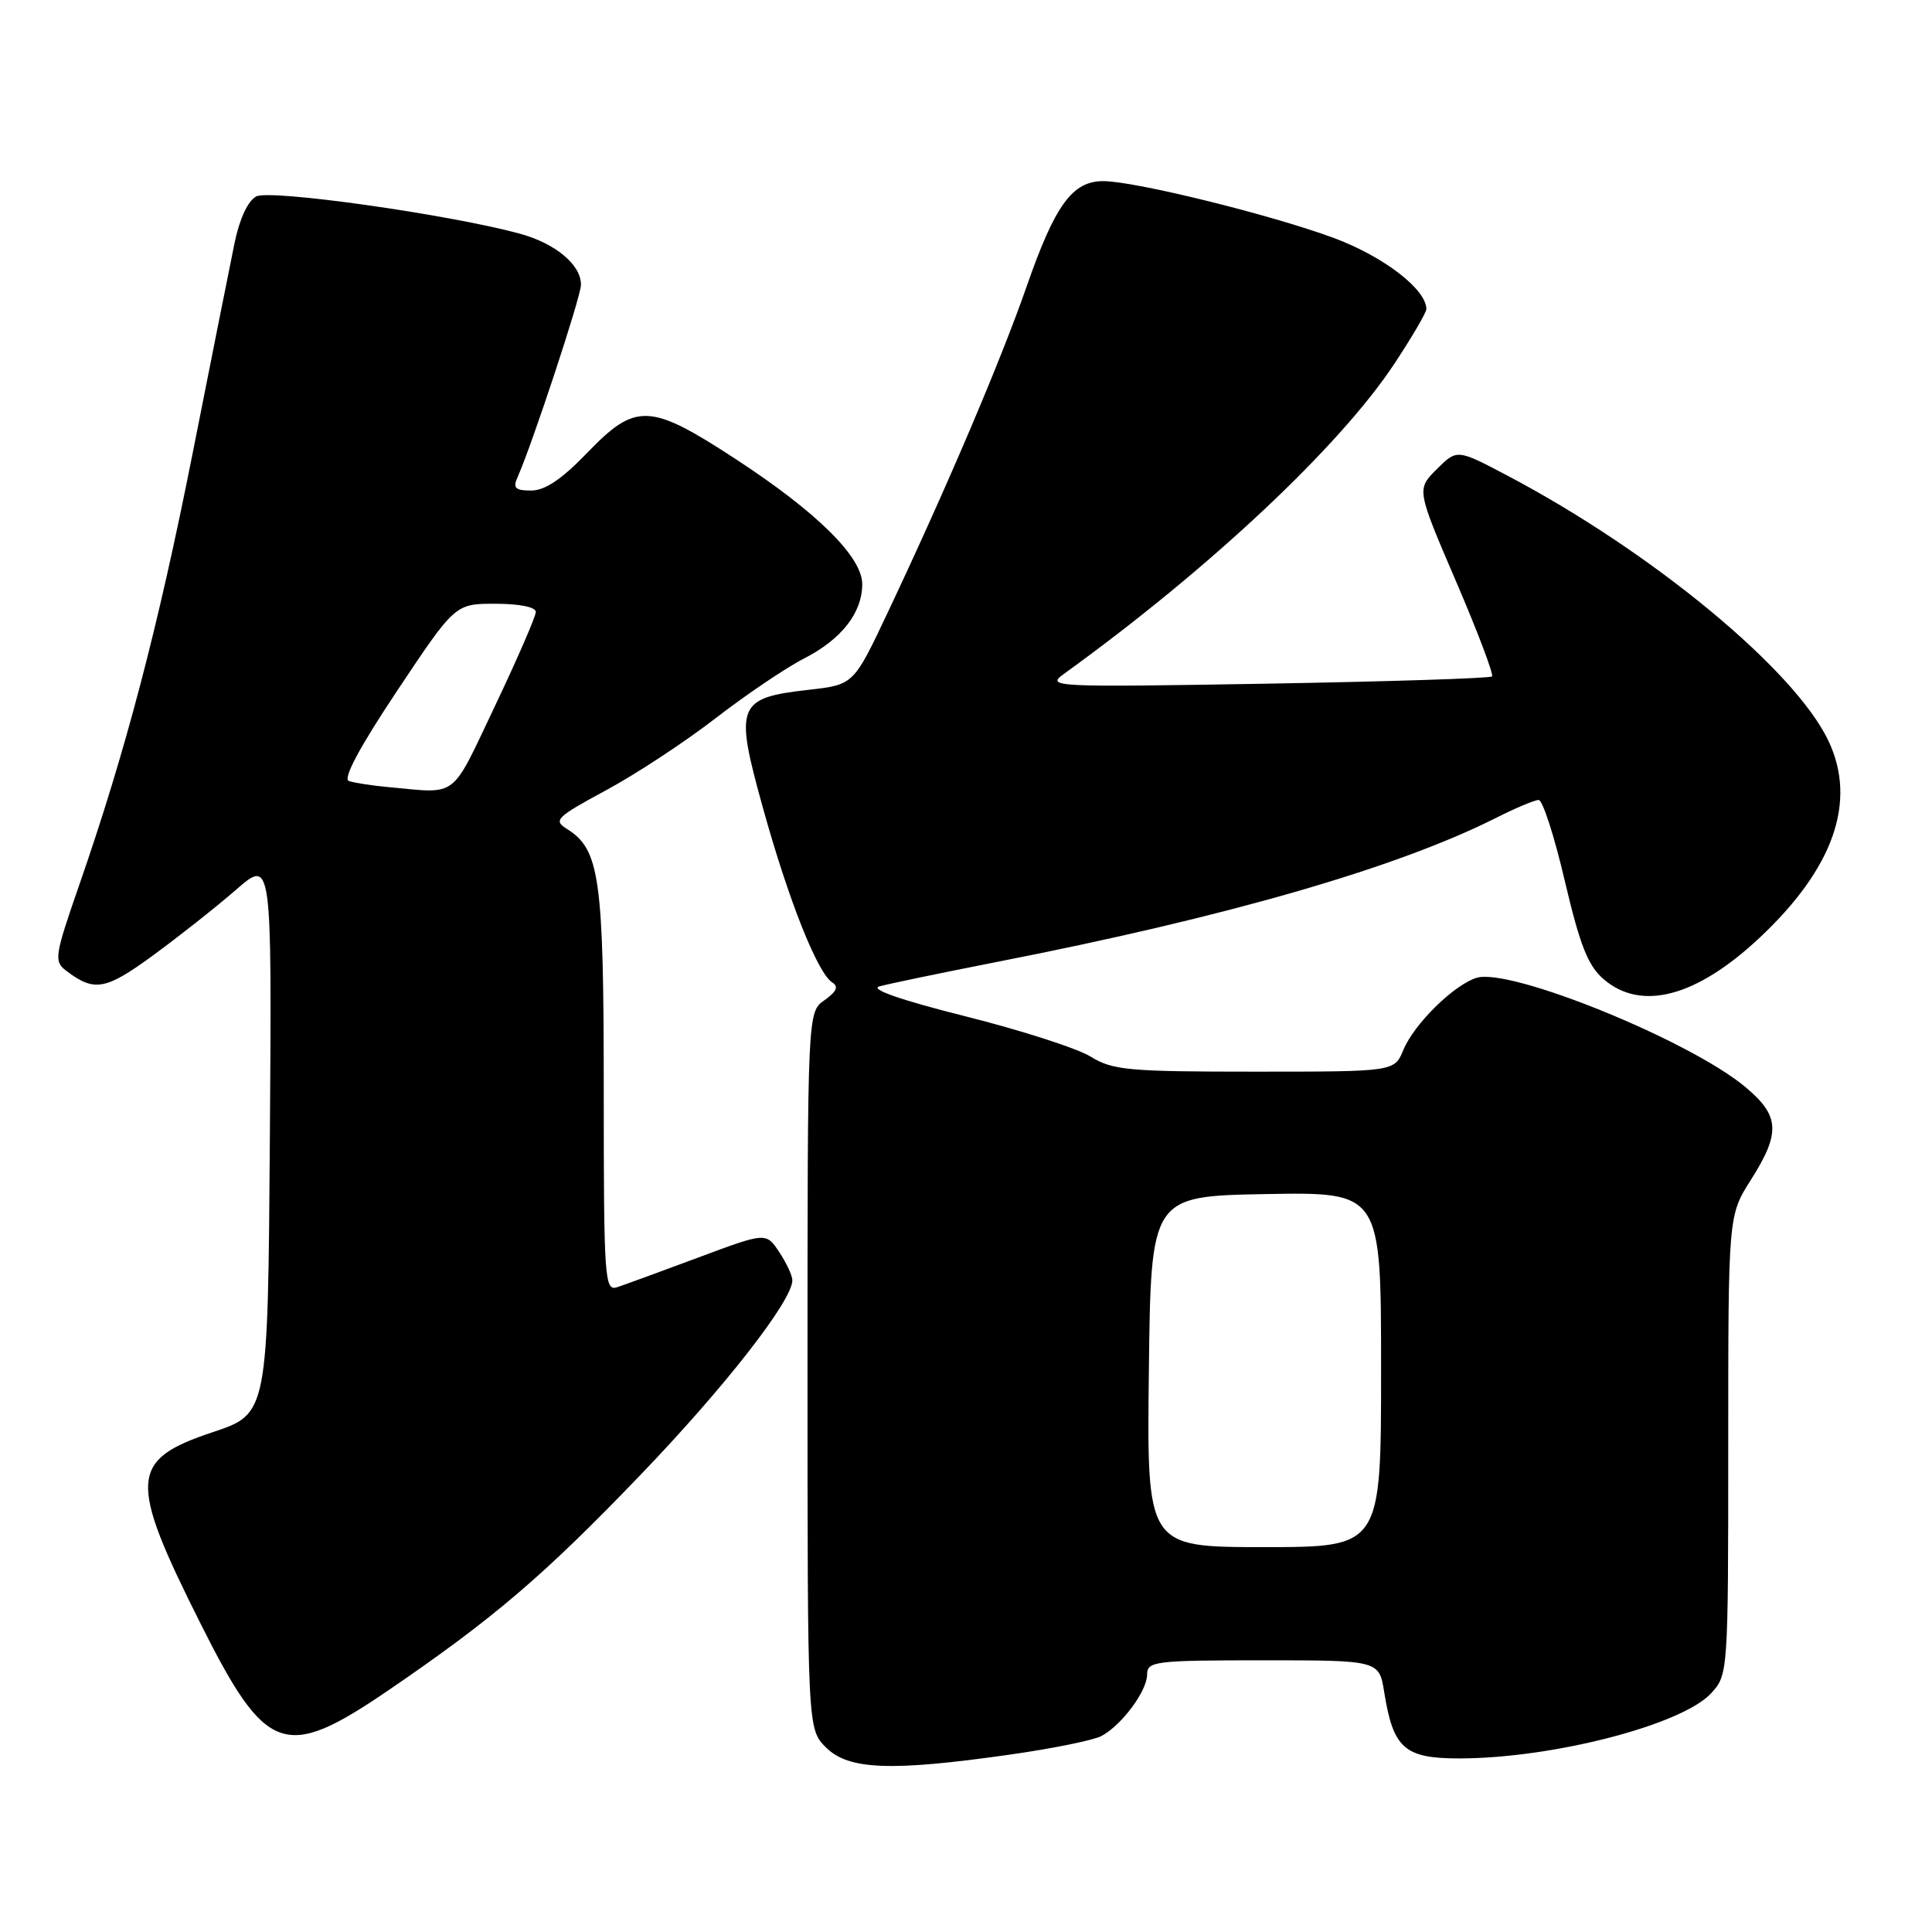 <?xml version="1.0" encoding="UTF-8" standalone="no"?>
<!DOCTYPE svg PUBLIC "-//W3C//DTD SVG 1.1//EN" "http://www.w3.org/Graphics/SVG/1.1/DTD/svg11.dtd" >
<svg xmlns="http://www.w3.org/2000/svg" xmlns:xlink="http://www.w3.org/1999/xlink" version="1.1" viewBox="0 0 256 256">
 <g >
 <path fill="currentColor"
d=" M 133.78 232.50 C 139.43 231.70 144.91 230.59 145.95 230.03 C 148.65 228.58 152.00 224.06 152.00 221.87 C 152.00 220.13 153.04 220.00 167.37 220.00 C 182.74 220.00 182.74 220.00 183.42 224.25 C 184.61 231.68 186.11 233.00 193.34 233.00 C 205.73 233.00 222.91 228.55 226.75 224.35 C 228.98 221.91 229.00 221.62 229.00 191.48 C 229.00 161.07 229.00 161.07 232.00 156.34 C 235.97 150.08 235.83 147.84 231.25 144.02 C 223.87 137.86 200.15 128.22 195.68 129.56 C 192.67 130.47 187.38 135.67 185.95 139.13 C 184.76 142.00 184.76 142.00 166.25 142.00 C 149.51 142.00 147.43 141.81 144.52 140.01 C 142.74 138.91 135.27 136.51 127.90 134.66 C 119.45 132.54 115.24 131.08 116.50 130.71 C 117.60 130.39 124.58 128.94 132.00 127.48 C 162.57 121.50 185.03 115.02 198.22 108.38 C 200.81 107.07 203.36 106.00 203.88 106.00 C 204.41 106.00 205.97 110.84 207.35 116.75 C 209.36 125.29 210.41 127.95 212.49 129.75 C 217.48 134.03 224.76 132.11 233.10 124.31 C 242.97 115.08 246.09 106.20 242.28 98.17 C 237.80 88.73 218.89 73.11 199.70 63.00 C 193.06 59.50 193.06 59.50 190.38 62.17 C 187.70 64.84 187.70 64.84 192.92 77.01 C 195.80 83.71 197.95 89.39 197.70 89.63 C 197.45 89.88 184.03 90.31 167.87 90.59 C 139.43 91.07 138.58 91.03 140.98 89.29 C 160.26 75.37 177.57 59.12 184.80 48.14 C 187.11 44.64 189.00 41.41 189.00 40.96 C 189.00 38.34 183.34 33.99 176.76 31.54 C 168.44 28.46 150.38 24.00 146.18 24.00 C 142.09 24.00 139.79 27.16 136.02 38.00 C 132.57 47.89 125.44 64.63 117.65 81.11 C 113.11 90.73 113.11 90.73 107.18 91.40 C 97.64 92.48 97.29 93.39 101.11 107.11 C 104.51 119.35 108.34 128.97 110.29 130.19 C 111.15 130.72 110.85 131.40 109.25 132.53 C 107.00 134.11 107.00 134.11 107.00 181.60 C 107.00 229.09 107.00 229.09 109.45 231.55 C 112.43 234.52 118.03 234.74 133.78 232.50 Z  M 51.44 223.99 C 65.42 214.44 72.00 208.83 84.85 195.45 C 96.03 183.82 105.01 172.31 104.99 169.64 C 104.99 169.01 104.20 167.33 103.24 165.89 C 101.50 163.28 101.50 163.28 92.50 166.64 C 87.55 168.49 82.71 170.25 81.75 170.57 C 80.11 171.10 80.00 169.42 80.00 144.54 C 80.00 116.31 79.47 112.56 75.14 109.85 C 73.28 108.69 73.66 108.31 80.31 104.71 C 84.27 102.58 90.80 98.28 94.83 95.16 C 98.86 92.05 104.14 88.48 106.57 87.24 C 111.52 84.69 114.25 81.20 114.25 77.40 C 114.25 73.80 108.27 67.88 97.53 60.86 C 86.09 53.39 84.26 53.31 77.81 60.00 C 74.45 63.49 72.21 65.00 70.39 65.00 C 68.28 65.00 67.93 64.67 68.57 63.25 C 70.49 58.96 76.97 39.33 76.98 37.75 C 77.01 35.08 73.58 32.23 68.80 30.94 C 59.31 28.38 35.75 25.06 33.95 26.03 C 32.84 26.62 31.73 29.02 31.07 32.25 C 30.48 35.14 27.97 47.69 25.51 60.14 C 20.92 83.29 16.59 99.74 10.47 117.35 C 7.23 126.68 7.13 127.38 8.76 128.62 C 12.49 131.46 13.96 131.21 20.27 126.60 C 23.70 124.09 28.64 120.19 31.26 117.91 C 36.02 113.77 36.02 113.77 35.76 150.55 C 35.50 187.33 35.50 187.33 28.19 189.77 C 17.14 193.45 16.98 196.01 26.55 215.09 C 35.27 232.48 37.71 233.35 51.44 223.99 Z  M 152.23 181.75 C 152.50 158.50 152.50 158.50 167.75 158.22 C 183.00 157.95 183.00 157.95 183.00 181.47 C 183.00 205.00 183.00 205.00 167.48 205.00 C 151.96 205.00 151.96 205.00 152.23 181.75 Z  M 51.50 104.30 C 49.30 104.10 46.93 103.73 46.23 103.49 C 45.40 103.20 47.61 99.06 52.63 91.52 C 60.31 80.00 60.31 80.00 65.65 80.00 C 68.80 80.00 71.00 80.44 71.00 81.08 C 71.00 81.67 68.56 87.29 65.57 93.58 C 59.65 106.02 60.80 105.15 51.50 104.30 Z "/>
</g>
</svg>
